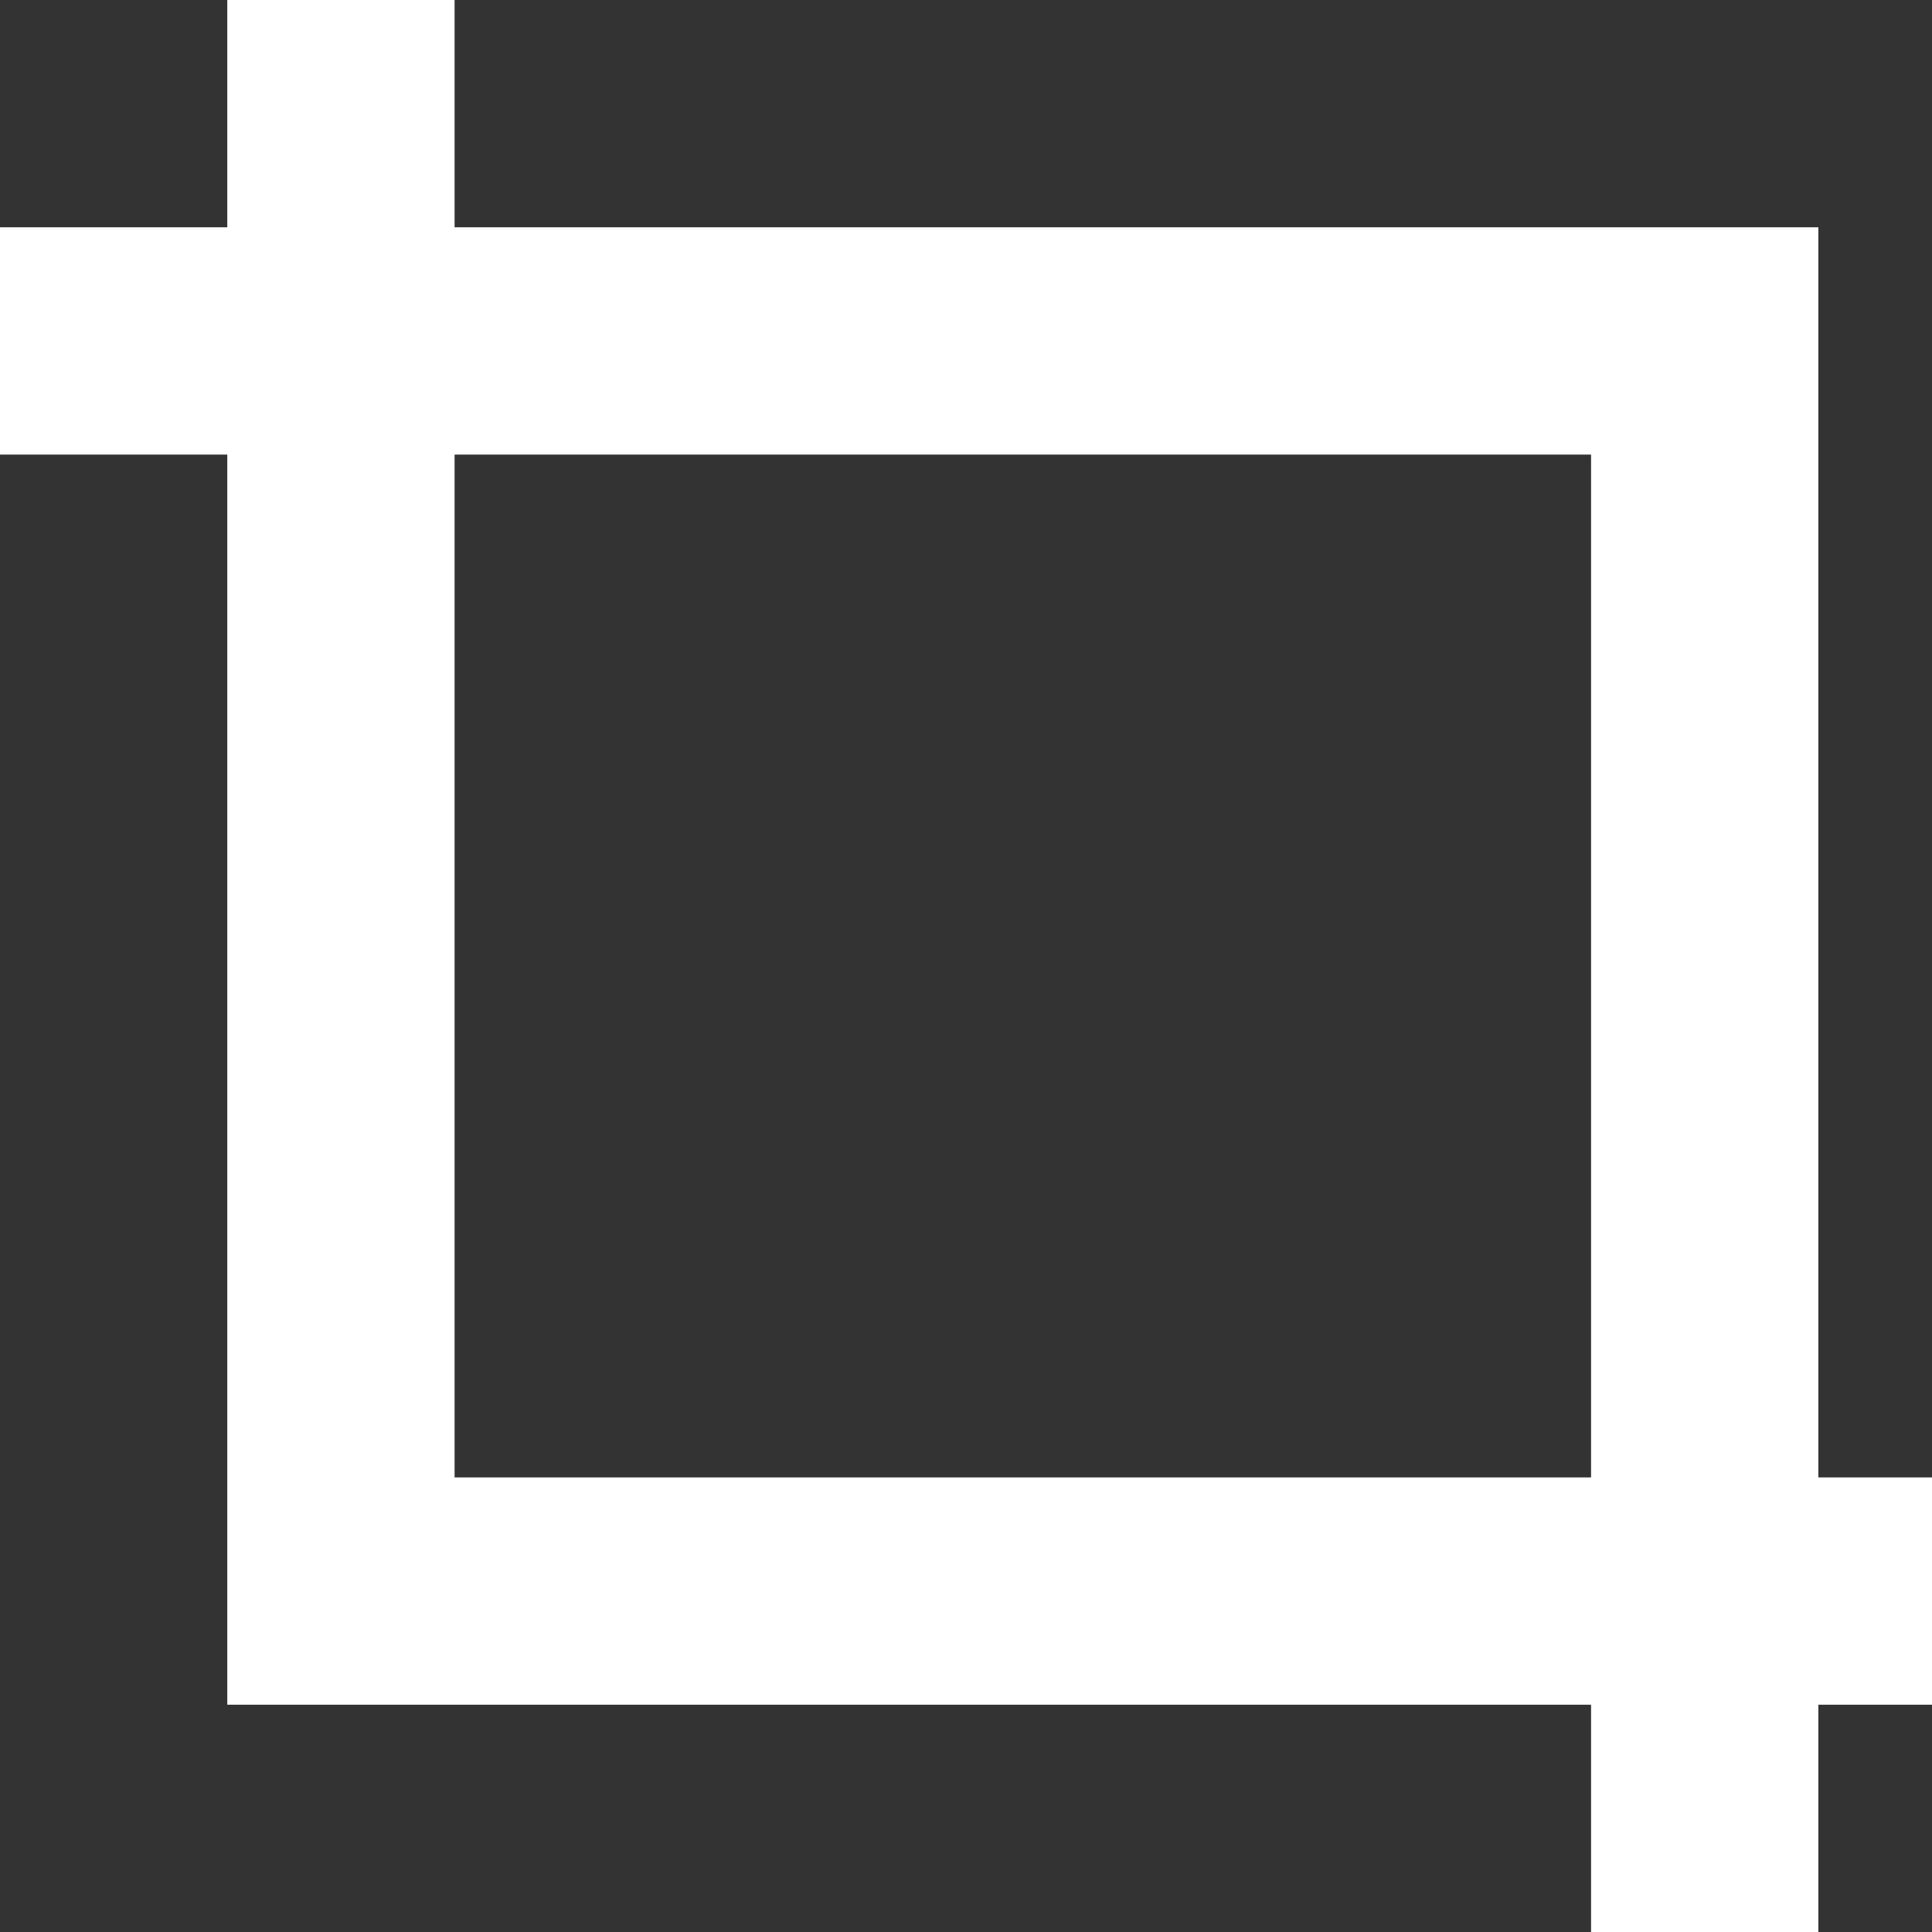 <?xml version="1.0" encoding="UTF-8"?>
<svg width="17px" height="17px" viewBox="0 0 17 17" version="1.1" xmlns="http://www.w3.org/2000/svg" xmlns:xlink="http://www.w3.org/1999/xlink">
    <rect x="0" y="0" width="17" height="17" fill="#333333" stroke="none"/>
    <title>FIll</title>
    <g id="Symbols" stroke="none" stroke-width="1" fill="none" fill-rule="evenodd">
        <g id="enhant/Icon/Crop" transform="translate(-3, -4)" fill="white">
            <path d="M5,8 L3,8 L3,6 L5,6 L5,4 L7,4 L7,6 L19,6 L19,17 L20,17 L20,19 L19,19 L19,21 L17,21 L17,19 L5,19 L5,8 Z M7,17 L17,17 L17,8 L7,8 L7,17 Z" id="FIll"></path>
        </g>
    </g>
</svg>